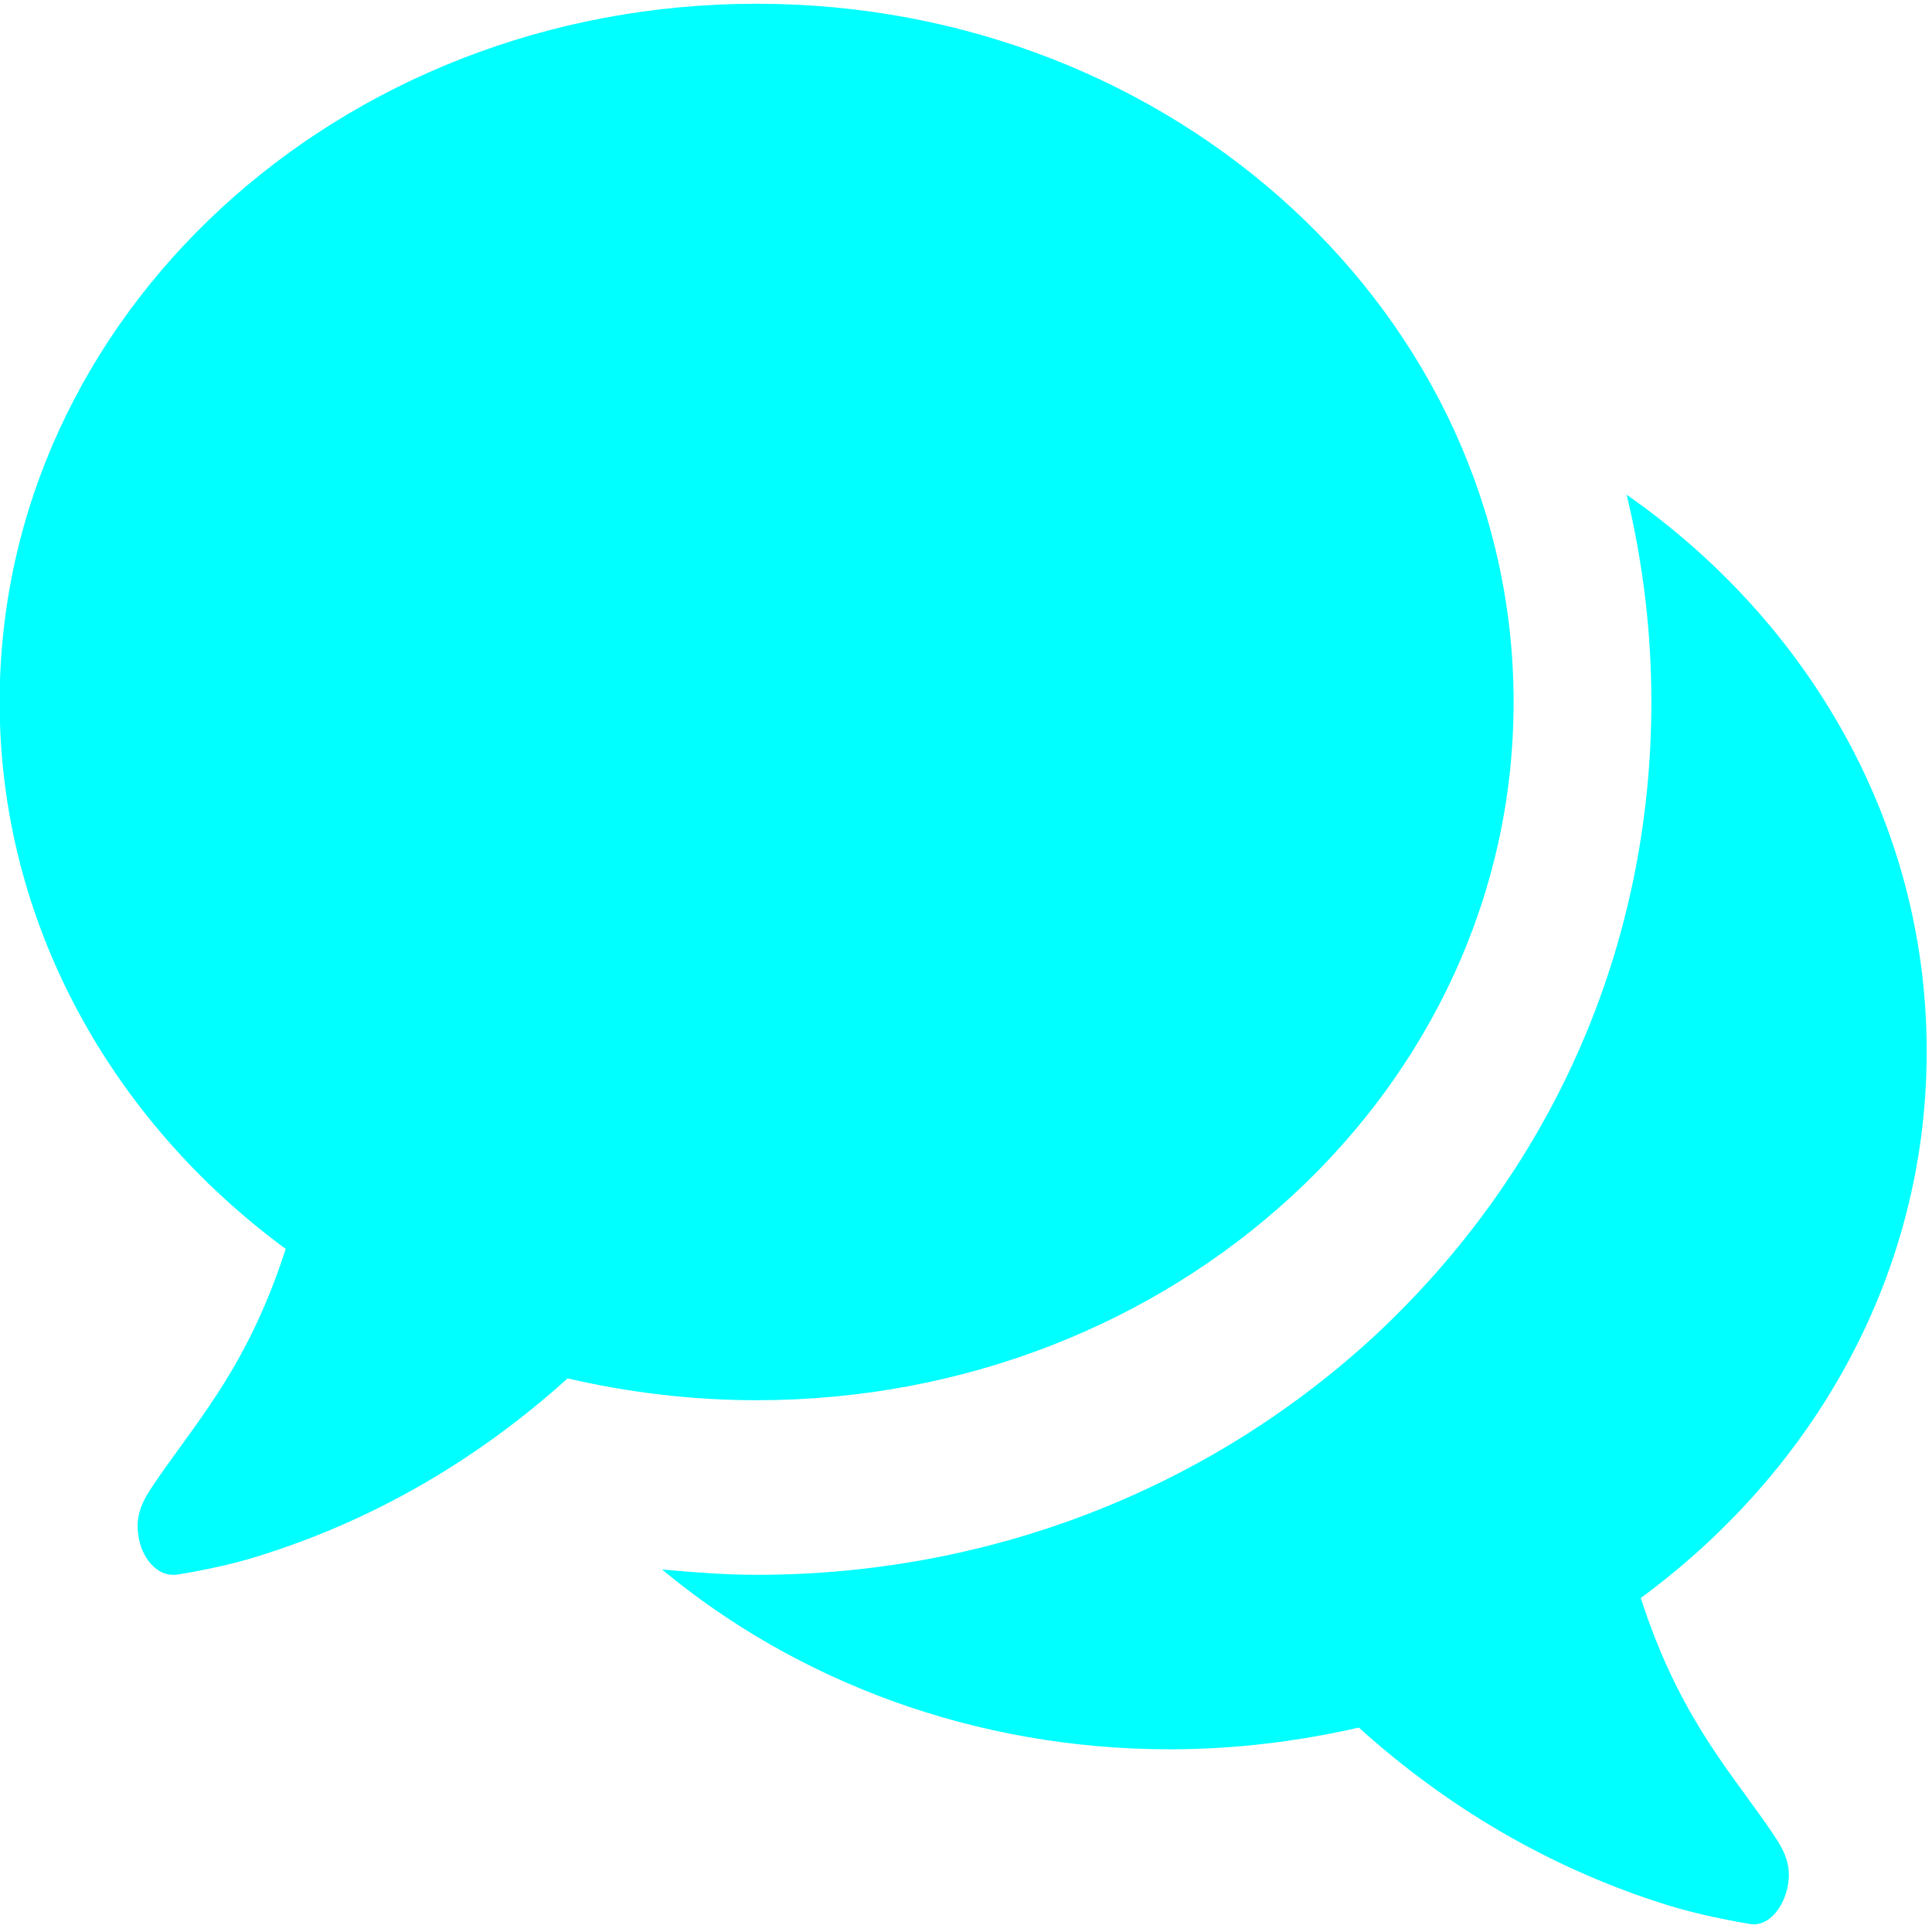 <?xml version="1.0" encoding="utf-8"?>
<!-- Generator: Adobe Illustrator 17.0.2, SVG Export Plug-In . SVG Version: 6.00 Build 0)  -->
<!DOCTYPE svg PUBLIC "-//W3C//DTD SVG 1.1//EN" "http://www.w3.org/Graphics/SVG/1.1/DTD/svg11.dtd">
<svg version="1.1" id="Layer_1" xmlns="http://www.w3.org/2000/svg" xmlns:xlink="http://www.w3.org/1999/xlink" x="0px" y="0px"
	 width="16px" height="16px" viewBox="0 0 16 16" enable-background="new 0 0 16 16" xml:space="preserve">
<g>
	<path fill="#00FFFF" d="M6.267,11.596c-0.543,0-1.068-0.065-1.566-0.181c-0.74,0.668-1.577,1.153-2.477,1.445
		c-0.241,0.082-0.499,0.138-0.766,0.182c-0.01,0-0.018,0-0.027,0c-0.134,0-0.258-0.137-0.285-0.325
		c-0.035-0.215,0.08-0.352,0.178-0.498c0.347-0.498,0.739-0.938,1.042-1.876c-1.442-1.062-2.369-2.7-2.369-4.529
		c0-3.196,2.805-5.783,6.269-5.783c3.463,0,6.269,2.587,6.269,5.783C12.536,9.011,9.73,11.596,6.267,11.596z M13.588,13.234
		c0.304,0.938,0.693,1.379,1.042,1.875c0.098,0.147,0.214,0.284,0.178,0.498c-0.036,0.203-0.17,0.35-0.312,0.327
		c-0.267-0.045-0.526-0.102-0.766-0.182c-0.9-0.293-1.735-0.776-2.477-1.445c-0.498,0.114-1.024,0.18-1.566,0.18
		c-1.613,0-3.09-0.563-4.204-1.489c0.259,0.023,0.525,0.044,0.783,0.044c1.916,0,3.723-0.699,5.102-1.964
		c1.489-1.379,2.308-3.242,2.308-5.265c0-0.586-0.071-1.163-0.205-1.716c1.505,1.05,2.485,2.722,2.485,4.608
		C15.957,10.546,15.031,12.173,13.588,13.234z"/>
</g>
</svg>
